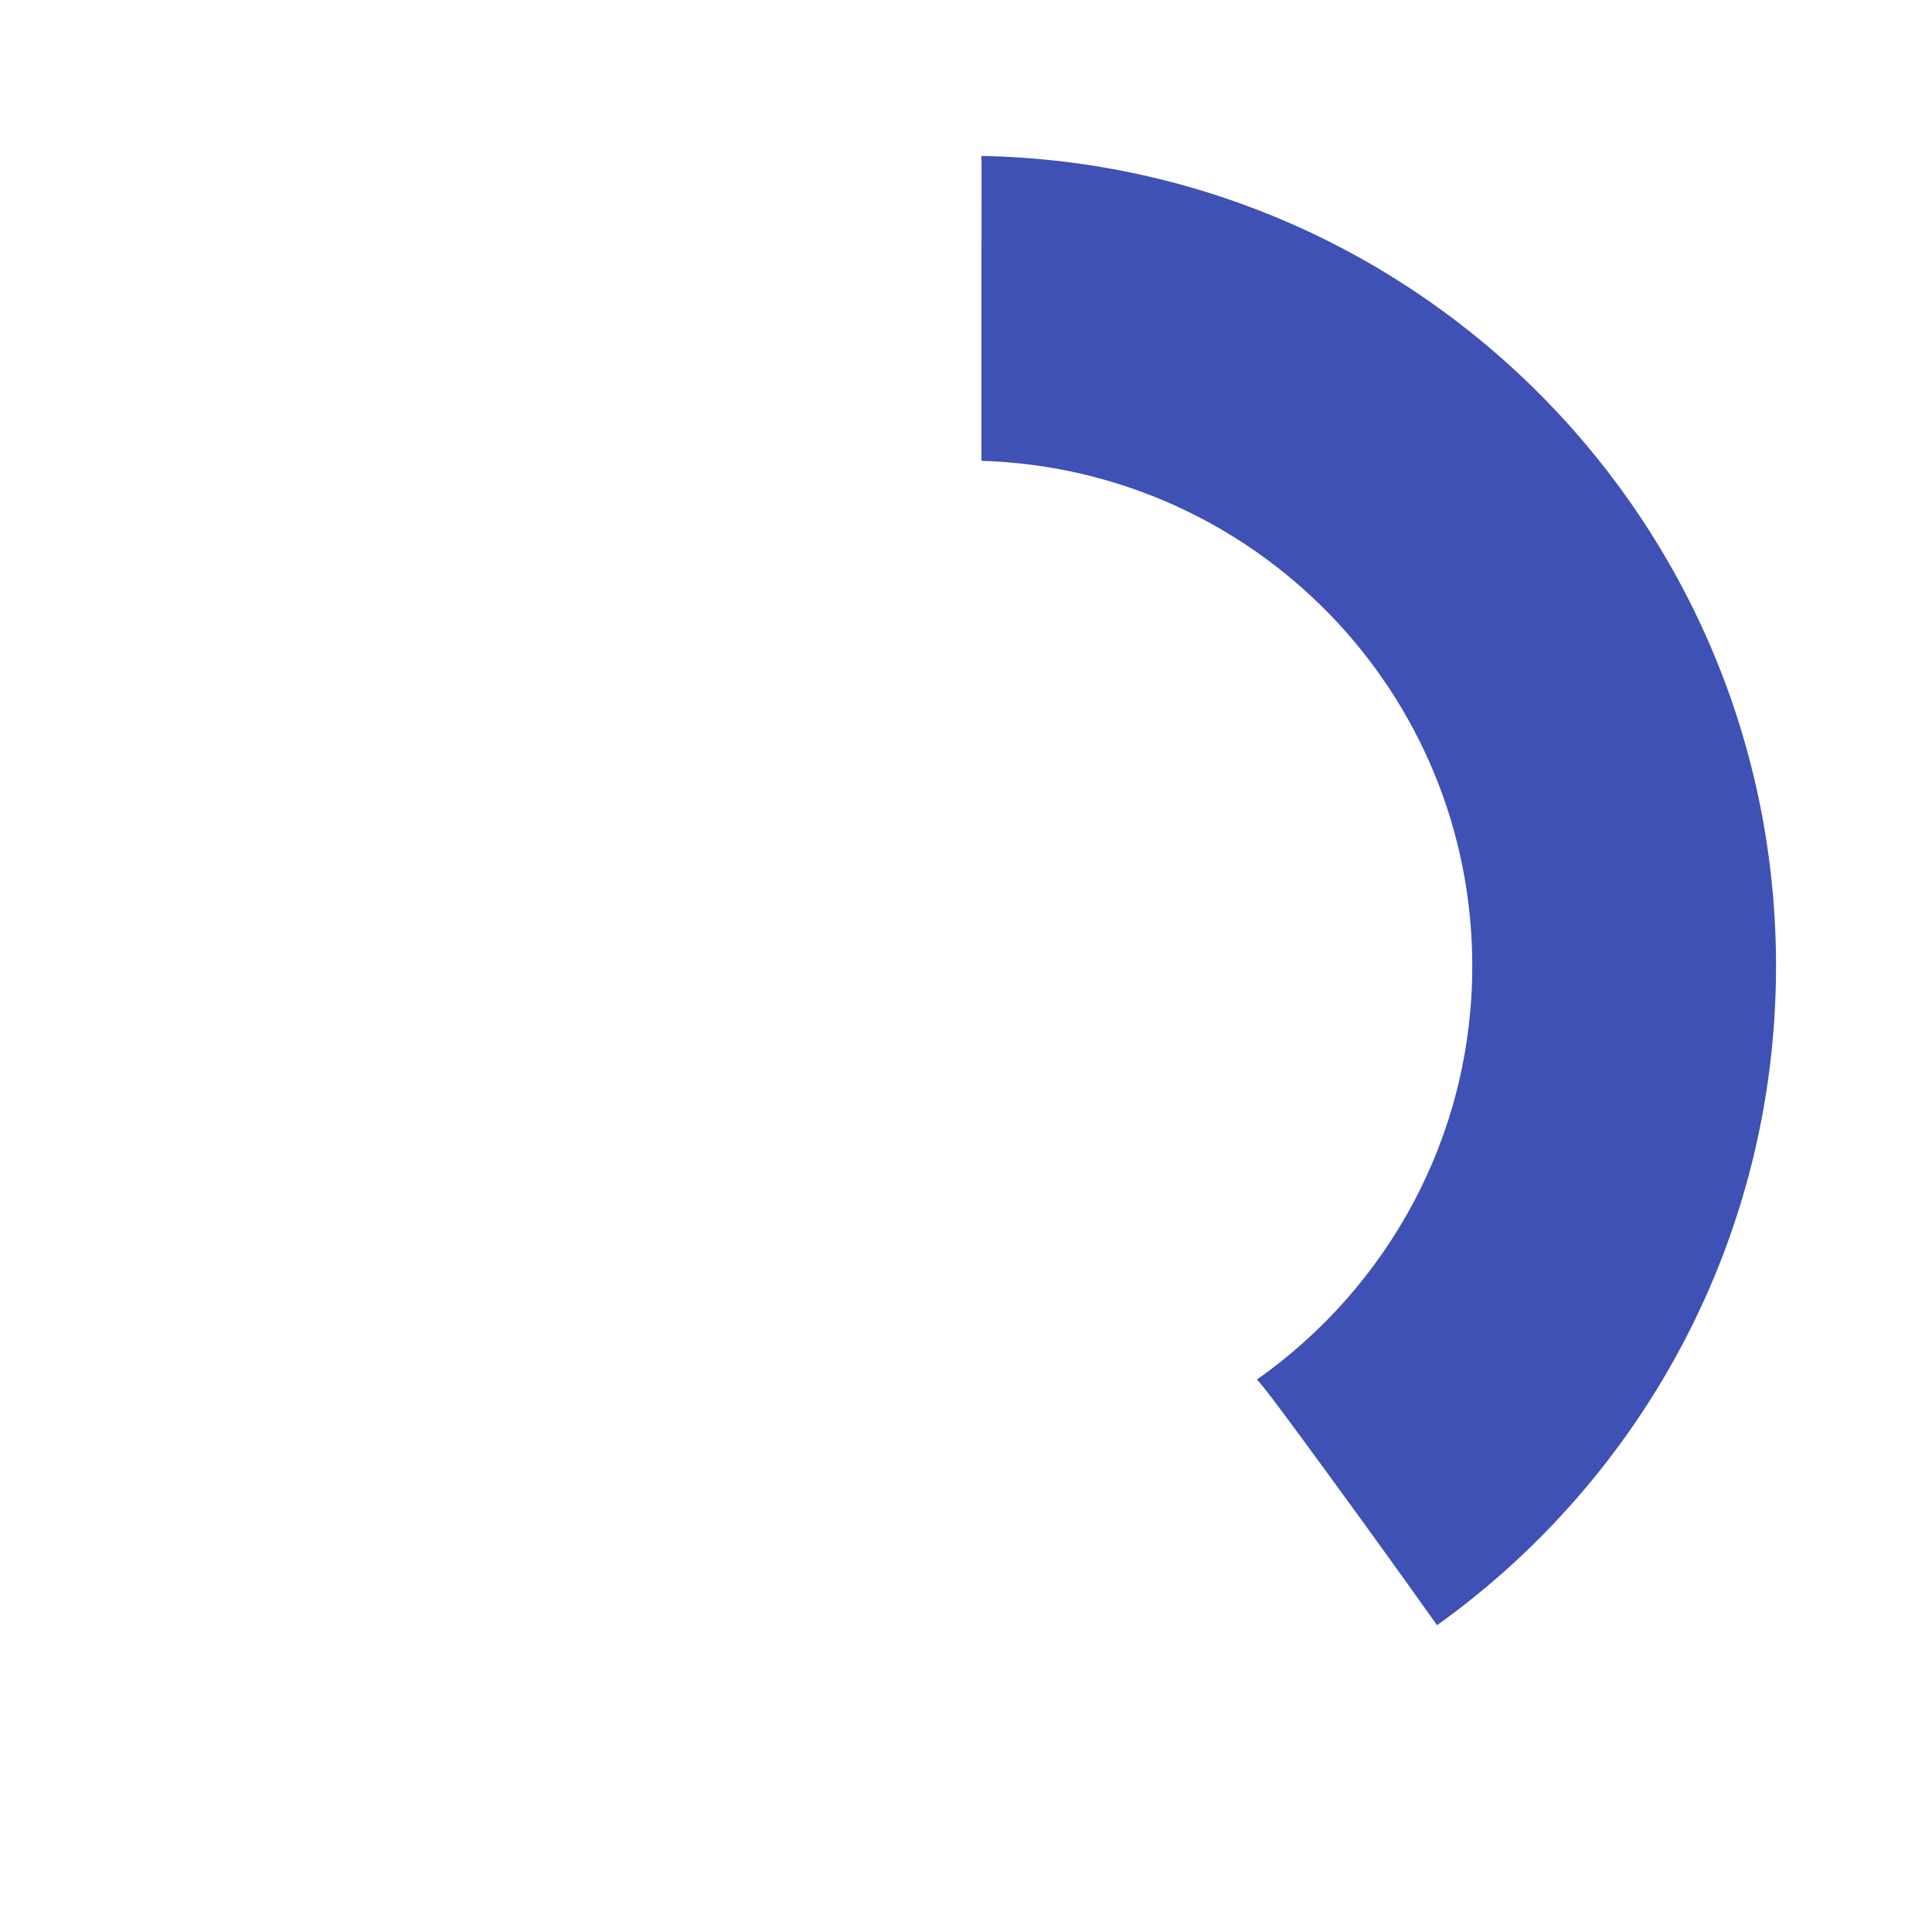 <?xml version="1.0" encoding="UTF-8" standalone="no"?>
<!-- Created with Inkscape (http://www.inkscape.org/) -->

<svg
   xmlns:dc="http://purl.org/dc/elements/1.1/"
   xmlns:cc="http://creativecommons.org/ns#"
   xmlns:rdf="http://www.w3.org/1999/02/22-rdf-syntax-ns#"
   xmlns:svg="http://www.w3.org/2000/svg"
   xmlns="http://www.w3.org/2000/svg"
   xmlns:sodipodi="http://sodipodi.sourceforge.net/DTD/sodipodi-0.dtd"
   xmlns:inkscape="http://www.inkscape.org/namespaces/inkscape"
   width="48"
   height="48"
   id="svg2"
   version="1.1"
   inkscape:version="0.91 r13725"
   sodipodi:docname="progress-40-symbolic.svg">
  <defs
     id="defs4" />
  <sodipodi:namedview
     id="base"
     pagecolor="#ffffff"
     bordercolor="#666666"
     borderopacity="1.0"
     inkscape:pageopacity="0.0"
     inkscape:pageshadow="2"
     inkscape:zoom="8.180481290158346"
     inkscape:cx="28.54076440077197"
     inkscape:cy="18.03842532847354"
     inkscape:document-units="px"
     inkscape:current-layer="layer1"
     showgrid="false"
     inkscape:window-width="1366"
     inkscape:window-height="713"
     inkscape:window-x="0"
     inkscape:window-y="30"
     inkscape:window-maximized="1" />
  <g
     inkscape:label="Layer 1"
     inkscape:groupmode="layer"
     id="layer1"
     transform="translate(0,-1004.362)"
     style="opacity:1">
    <path
       style="fill:#3F51B5;fill-opacity:1;stroke:none"
       d="m 24.383,1008.237 c 0.008,0.362 0.002,0.669 0,3.363 l 0,4.211 c 6.768,0.204 12.195,5.734 12.195,12.551 0,4.258 -2.122,8.005 -5.359,10.281 0.039,0 0.24,0.224 2.461,3.281 1.121,1.543 1.75,2.436 2.023,2.816 5.1,-3.651 8.422,-9.628 8.422,-16.379 0,-10.987 -8.804,-19.921 -19.742,-20.125 z"
       id="path2993"
       inkscape:connector-curvature="0" />
    <path
       style="fill:none;stroke:#000000;stroke-width:1px;stroke-linecap:butt;stroke-linejoin:miter;stroke-opacity:1"
       d="m -63.135,996.414 0,-11.089"
       id="path3791-6"
       inkscape:connector-curvature="0" />
  </g>
</svg>
